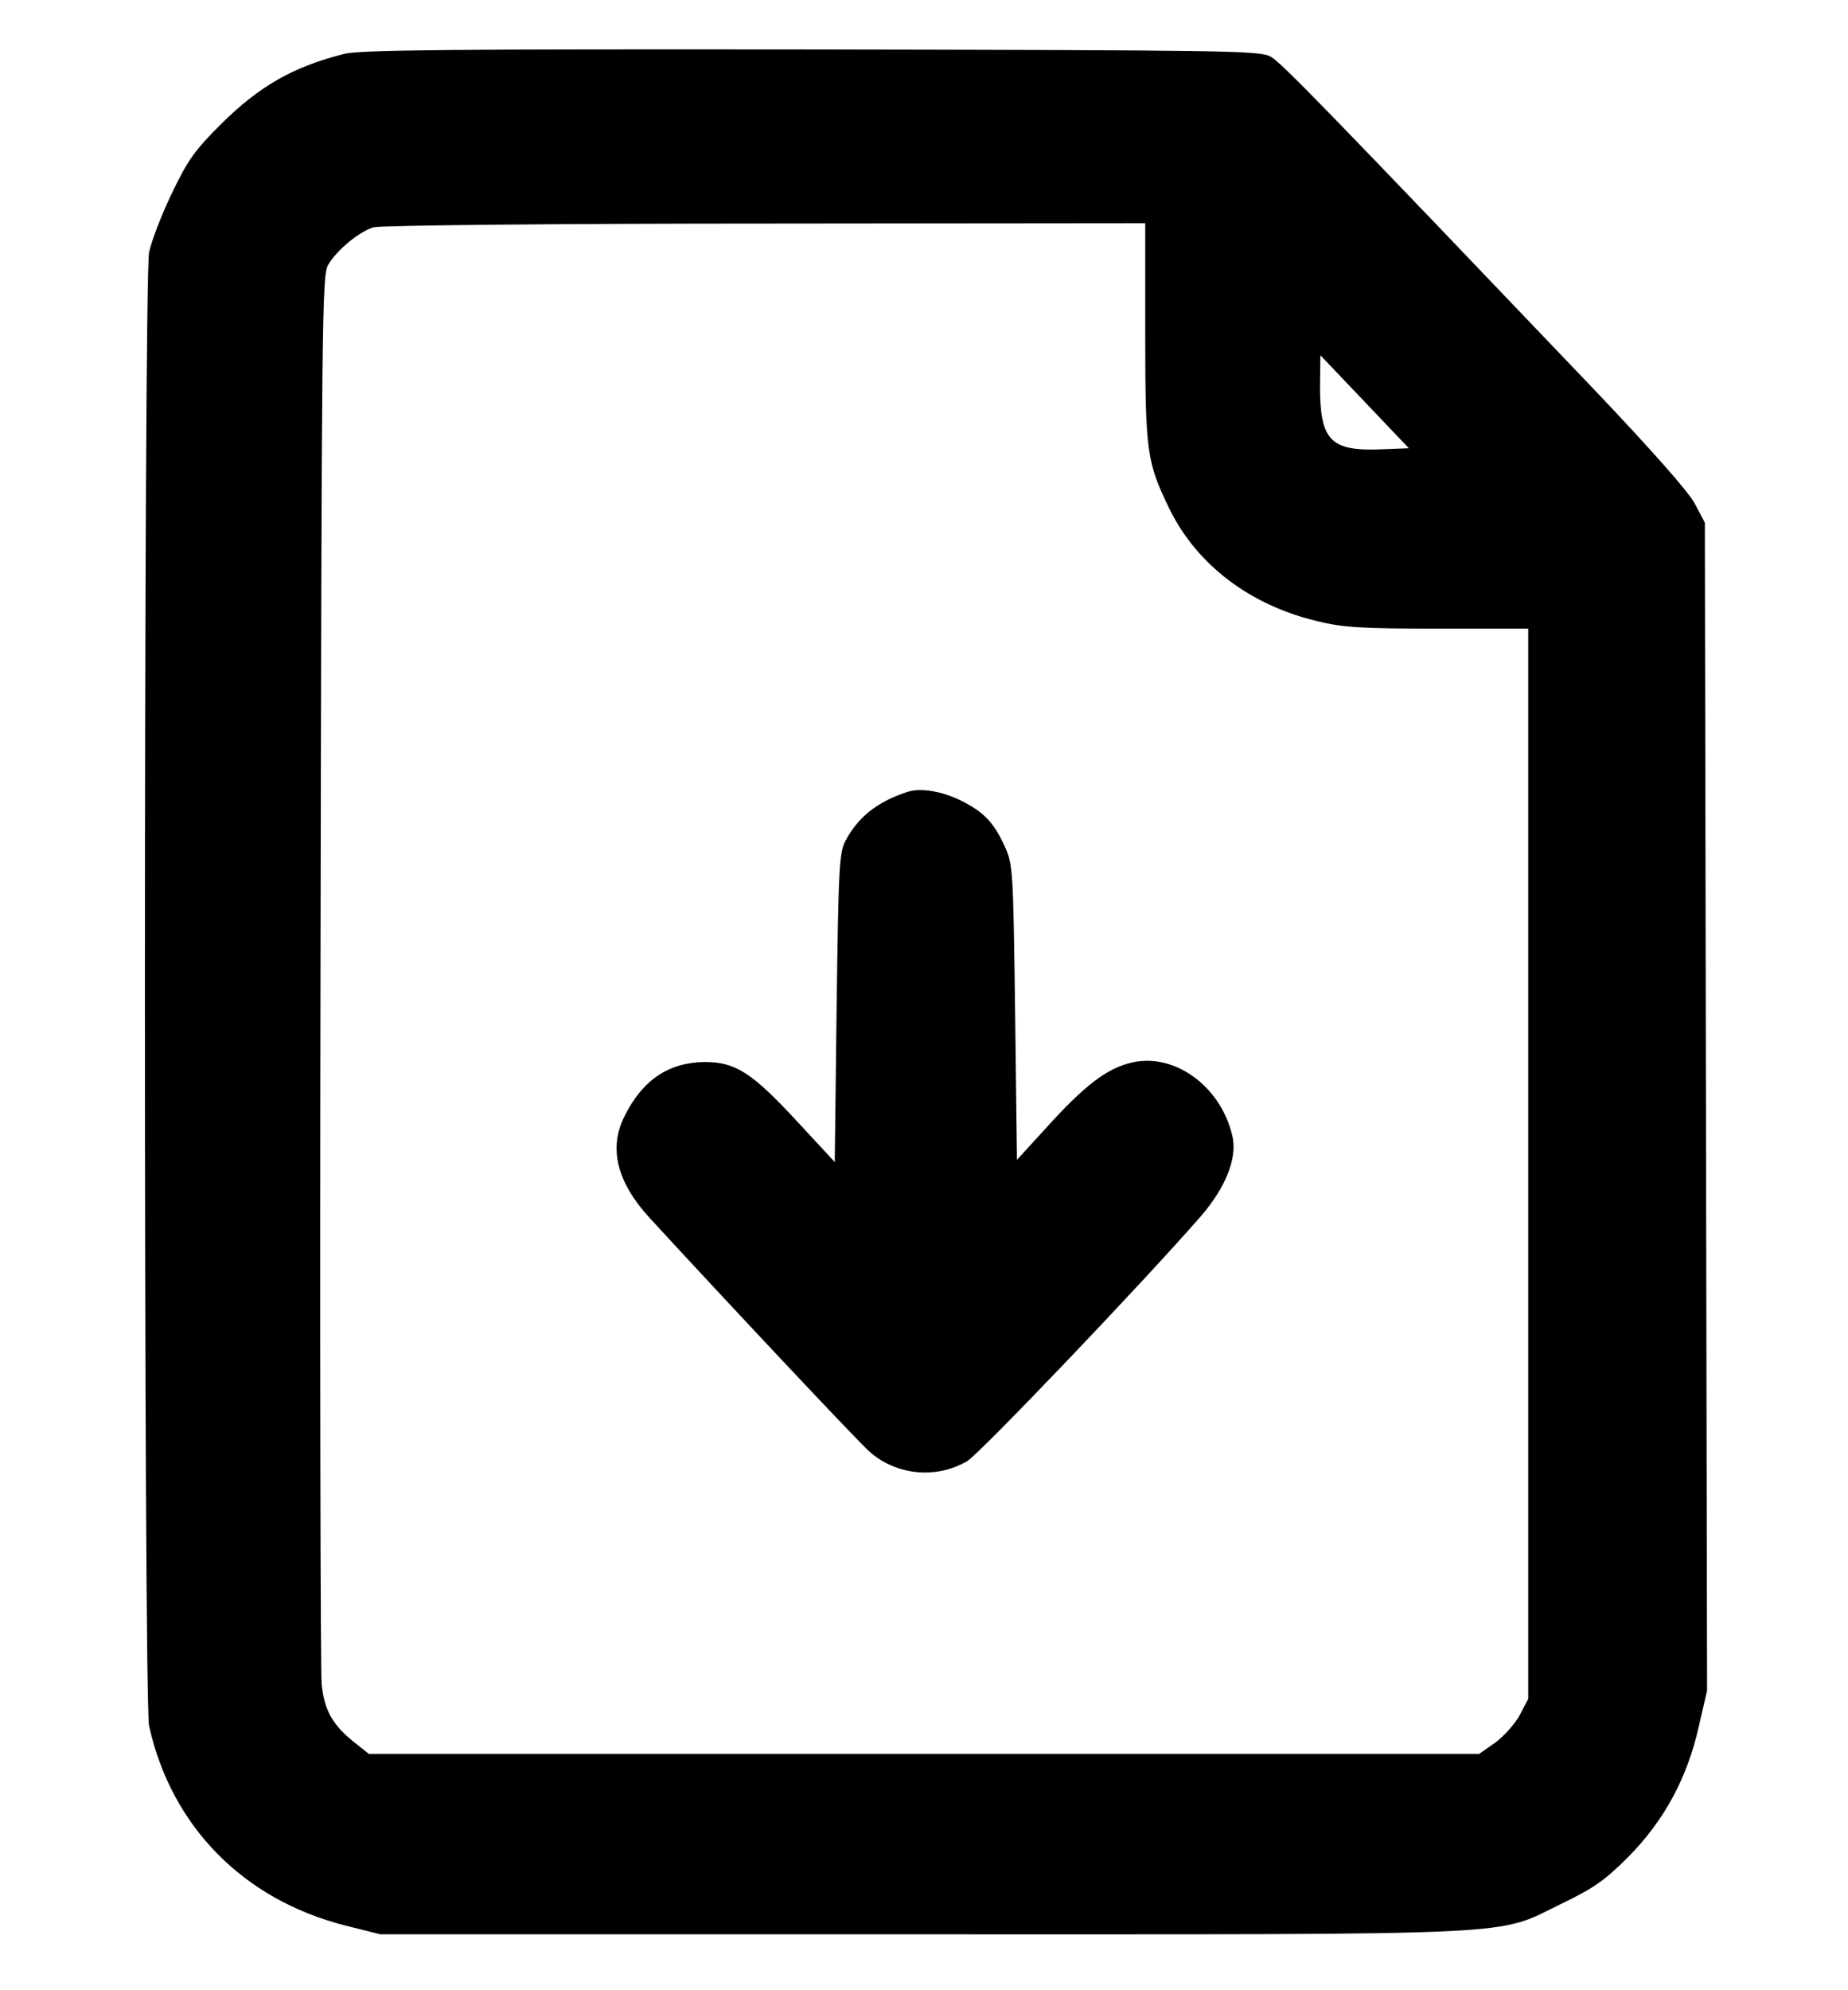 <?xml version="1.0" standalone="no"?>
<!DOCTYPE svg PUBLIC "-//W3C//DTD SVG 20010904//EN" "http://www.w3.org/TR/2001/REC-SVG-20010904/DTD/svg10.dtd">
<svg version="1.0" xmlns="http://www.w3.org/2000/svg" width="497pt" height="535pt" viewBox="0 0 497 535" preserveAspectRatio="xMidYMid meet">
	<g transform="translate(0,535) scale(0.1,-0.1)" fill="#000000" stroke="none">
		<path d="M925 5205 c-138 -35 -228 -87 -331 -189 -70 -70 -89 -96 -132 -186
		-28 -58 -55 -129 -61 -158 -15 -72 -15 -3897 0 -3962 60 -270 253 -466 526
		-536 l96 -24 1457 0 c1653 0 1539 -5 1719 82 87 42 116 62 180 126 96 97 159
		212 190 352 l22 95 -3 1570 -3 1570 -27 51 c-17 32 -115 143 -269 305 -720
		754 -843 881 -872 897 -30 16 -114 17 -1237 19 -960 1 -1215 -1 -1255 -12z
		m2155 -747 c0 -326 4 -350 66 -478 74 -149 216 -257 397 -300 70 -17 118 -20
		325 -20 l242 0 0 -1438 0 -1439 -23 -44 c-13 -24 -43 -57 -66 -74 l-43 -30
		-1493 0 -1493 0 -39 31 c-59 47 -81 87 -88 157 -3 34 -5 899 -3 1922 3 1741 4
		1862 20 1892 22 39 84 91 123 102 17 5 490 10 1053 10 l1022 1 0 -292z m633
		-316 c-135 -5 -163 24 -163 170 l1 83 119 -125 119 -125 -76 -3z"/>
		<path d="M2440 3221 c-80 -26 -132 -67 -166 -131 -17 -32 -19 -70 -24 -449
		l-5 -415 -100 108 c-123 133 -167 161 -250 161 -96 -1 -167 -48 -215 -145 -44
		-86 -21 -178 67 -274 194 -211 557 -598 591 -628 71 -64 180 -75 263 -26 34
		20 474 481 630 660 65 76 96 153 84 211 -28 129 -145 221 -259 203 -69 -12
		-127 -53 -226 -160 l-95 -104 -5 397 c-5 387 -6 397 -28 446 -29 63 -55 91
		-114 121 -53 27 -112 37 -148 25z"/>
	</g>
</svg>
